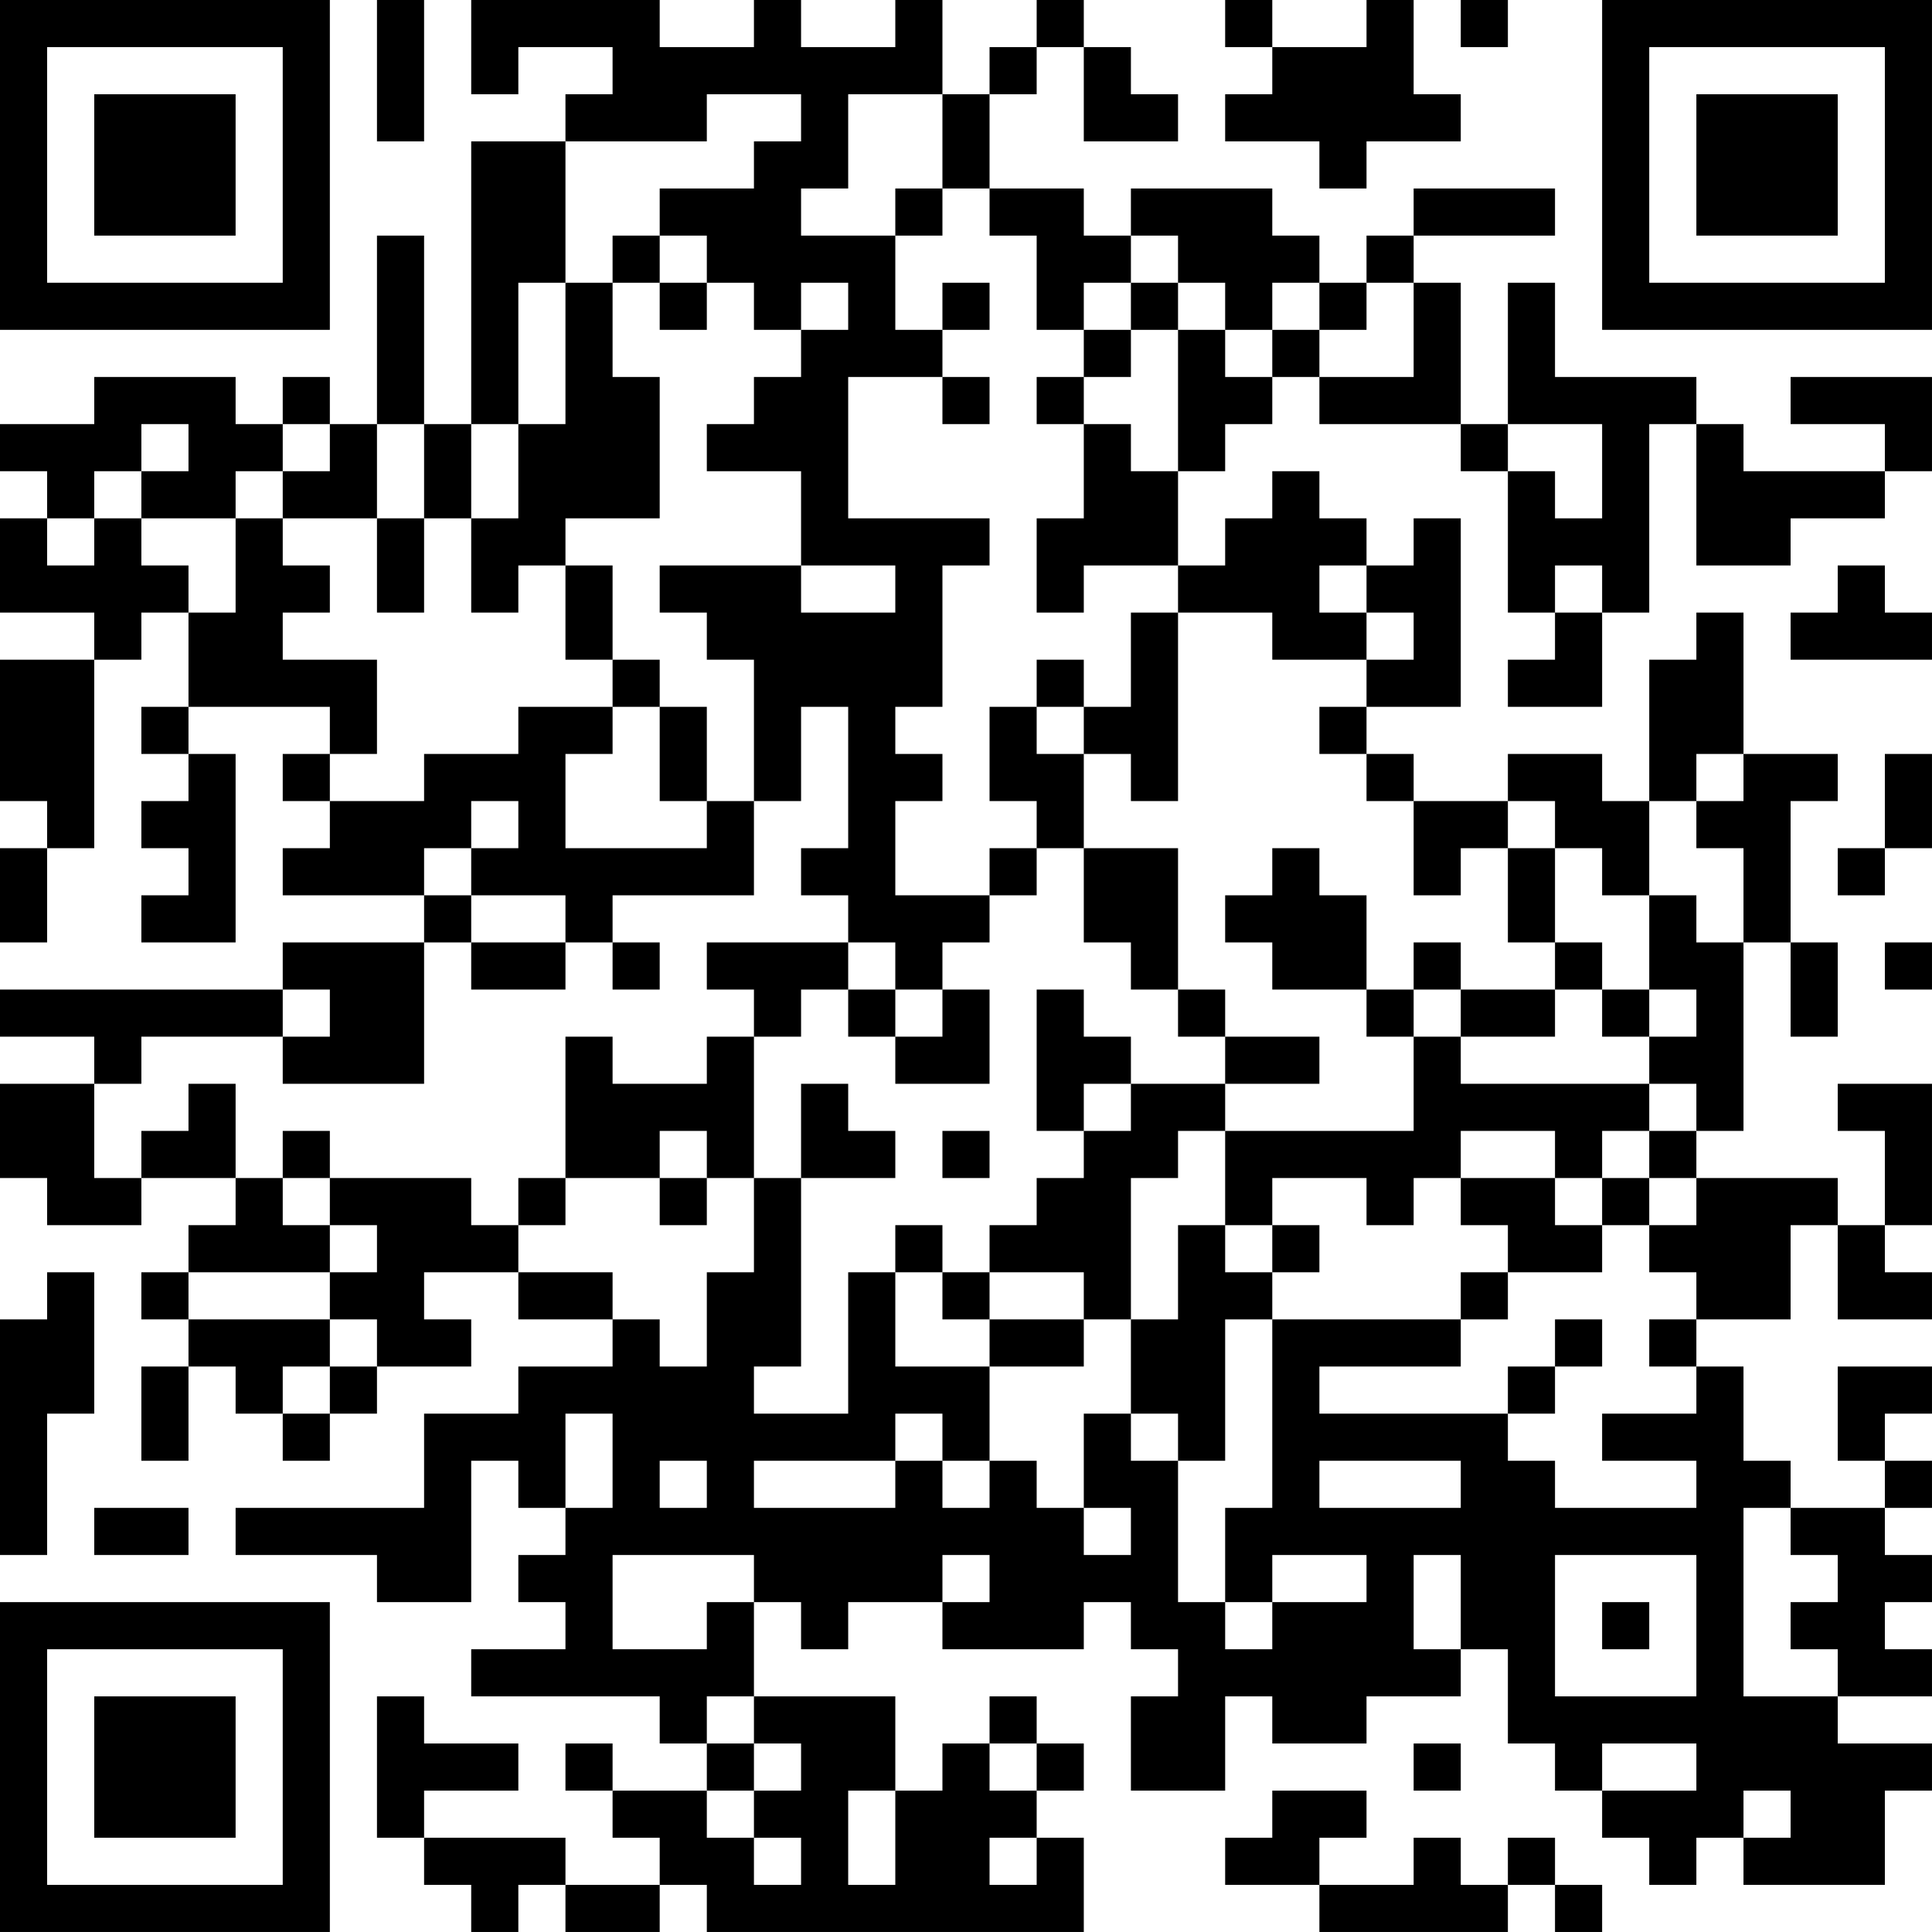 <?xml version="1.0" encoding="UTF-8"?>
<svg xmlns="http://www.w3.org/2000/svg" version="1.1" width="200" height="200" viewBox="0 0 200 200"><rect x="0" y="0" width="200" height="200" fill="#ffffff"/><g transform="scale(4.878)"><g transform="translate(0,0)"><path fill-rule="evenodd" d="M8 0L8 3L9 3L9 0ZM10 0L10 2L11 2L11 1L13 1L13 2L12 2L12 3L10 3L10 9L9 9L9 5L8 5L8 9L7 9L7 8L6 8L6 9L5 9L5 8L2 8L2 9L0 9L0 10L1 10L1 11L0 11L0 13L2 13L2 14L0 14L0 17L1 17L1 18L0 18L0 20L1 20L1 18L2 18L2 14L3 14L3 13L4 13L4 15L3 15L3 16L4 16L4 17L3 17L3 18L4 18L4 19L3 19L3 20L5 20L5 16L4 16L4 15L7 15L7 16L6 16L6 17L7 17L7 18L6 18L6 19L9 19L9 20L6 20L6 21L0 21L0 22L2 22L2 23L0 23L0 25L1 25L1 26L3 26L3 25L5 25L5 26L4 26L4 27L3 27L3 28L4 28L4 29L3 29L3 31L4 31L4 29L5 29L5 30L6 30L6 31L7 31L7 30L8 30L8 29L10 29L10 28L9 28L9 27L11 27L11 28L13 28L13 29L11 29L11 30L9 30L9 32L5 32L5 33L8 33L8 34L10 34L10 31L11 31L11 32L12 32L12 33L11 33L11 34L12 34L12 35L10 35L10 36L14 36L14 37L15 37L15 38L13 38L13 37L12 37L12 38L13 38L13 39L14 39L14 40L12 40L12 39L9 39L9 38L11 38L11 37L9 37L9 36L8 36L8 39L9 39L9 40L10 40L10 41L11 41L11 40L12 40L12 41L14 41L14 40L15 40L15 41L23 41L23 39L22 39L22 38L23 38L23 37L22 37L22 36L21 36L21 37L20 37L20 38L19 38L19 36L16 36L16 34L17 34L17 35L18 35L18 34L20 34L20 35L23 35L23 34L24 34L24 35L25 35L25 36L24 36L24 38L26 38L26 36L27 36L27 37L29 37L29 36L31 36L31 35L32 35L32 37L33 37L33 38L34 38L34 39L35 39L35 40L36 40L36 39L37 39L37 40L40 40L40 38L41 38L41 37L39 37L39 36L41 36L41 35L40 35L40 34L41 34L41 33L40 33L40 32L41 32L41 31L40 31L40 30L41 30L41 29L39 29L39 31L40 31L40 32L38 32L38 31L37 31L37 29L36 29L36 28L38 28L38 26L39 26L39 28L41 28L41 27L40 27L40 26L41 26L41 23L39 23L39 24L40 24L40 26L39 26L39 25L36 25L36 24L37 24L37 20L38 20L38 22L39 22L39 20L38 20L38 17L39 17L39 16L37 16L37 13L36 13L36 14L35 14L35 17L34 17L34 16L32 16L32 17L30 17L30 16L29 16L29 15L31 15L31 11L30 11L30 12L29 12L29 11L28 11L28 10L27 10L27 11L26 11L26 12L25 12L25 10L26 10L26 9L27 9L27 8L28 8L28 9L31 9L31 10L32 10L32 13L33 13L33 14L32 14L32 15L34 15L34 13L35 13L35 9L36 9L36 12L38 12L38 11L40 11L40 10L41 10L41 8L38 8L38 9L40 9L40 10L37 10L37 9L36 9L36 8L33 8L33 6L32 6L32 9L31 9L31 6L30 6L30 5L33 5L33 4L30 4L30 5L29 5L29 6L28 6L28 5L27 5L27 4L24 4L24 5L23 5L23 4L21 4L21 2L22 2L22 1L23 1L23 3L25 3L25 2L24 2L24 1L23 1L23 0L22 0L22 1L21 1L21 2L20 2L20 0L19 0L19 1L17 1L17 0L16 0L16 1L14 1L14 0ZM26 0L26 1L27 1L27 2L26 2L26 3L28 3L28 4L29 4L29 3L31 3L31 2L30 2L30 0L29 0L29 1L27 1L27 0ZM31 0L31 1L32 1L32 0ZM15 2L15 3L12 3L12 6L11 6L11 9L10 9L10 11L9 11L9 9L8 9L8 11L6 11L6 10L7 10L7 9L6 9L6 10L5 10L5 11L3 11L3 10L4 10L4 9L3 9L3 10L2 10L2 11L1 11L1 12L2 12L2 11L3 11L3 12L4 12L4 13L5 13L5 11L6 11L6 12L7 12L7 13L6 13L6 14L8 14L8 16L7 16L7 17L9 17L9 16L11 16L11 15L13 15L13 16L12 16L12 18L15 18L15 17L16 17L16 19L13 19L13 20L12 20L12 19L10 19L10 18L11 18L11 17L10 17L10 18L9 18L9 19L10 19L10 20L9 20L9 23L6 23L6 22L7 22L7 21L6 21L6 22L3 22L3 23L2 23L2 25L3 25L3 24L4 24L4 23L5 23L5 25L6 25L6 26L7 26L7 27L4 27L4 28L7 28L7 29L6 29L6 30L7 30L7 29L8 29L8 28L7 28L7 27L8 27L8 26L7 26L7 25L10 25L10 26L11 26L11 27L13 27L13 28L14 28L14 29L15 29L15 27L16 27L16 25L17 25L17 29L16 29L16 30L18 30L18 27L19 27L19 29L21 29L21 31L20 31L20 30L19 30L19 31L16 31L16 32L19 32L19 31L20 31L20 32L21 32L21 31L22 31L22 32L23 32L23 33L24 33L24 32L23 32L23 30L24 30L24 31L25 31L25 34L26 34L26 35L27 35L27 34L29 34L29 33L27 33L27 34L26 34L26 32L27 32L27 28L31 28L31 29L28 29L28 30L32 30L32 31L33 31L33 32L36 32L36 31L34 31L34 30L36 30L36 29L35 29L35 28L36 28L36 27L35 27L35 26L36 26L36 25L35 25L35 24L36 24L36 23L35 23L35 22L36 22L36 21L35 21L35 19L36 19L36 20L37 20L37 18L36 18L36 17L37 17L37 16L36 16L36 17L35 17L35 19L34 19L34 18L33 18L33 17L32 17L32 18L31 18L31 19L30 19L30 17L29 17L29 16L28 16L28 15L29 15L29 14L30 14L30 13L29 13L29 12L28 12L28 13L29 13L29 14L27 14L27 13L25 13L25 12L23 12L23 13L22 13L22 11L23 11L23 9L24 9L24 10L25 10L25 7L26 7L26 8L27 8L27 7L28 7L28 8L30 8L30 6L29 6L29 7L28 7L28 6L27 6L27 7L26 7L26 6L25 6L25 5L24 5L24 6L23 6L23 7L22 7L22 5L21 5L21 4L20 4L20 2L18 2L18 4L17 4L17 5L19 5L19 7L20 7L20 8L18 8L18 11L21 11L21 12L20 12L20 15L19 15L19 16L20 16L20 17L19 17L19 19L21 19L21 20L20 20L20 21L19 21L19 20L18 20L18 19L17 19L17 18L18 18L18 15L17 15L17 17L16 17L16 14L15 14L15 13L14 13L14 12L17 12L17 13L19 13L19 12L17 12L17 10L15 10L15 9L16 9L16 8L17 8L17 7L18 7L18 6L17 6L17 7L16 7L16 6L15 6L15 5L14 5L14 4L16 4L16 3L17 3L17 2ZM19 4L19 5L20 5L20 4ZM13 5L13 6L12 6L12 9L11 9L11 11L10 11L10 13L11 13L11 12L12 12L12 14L13 14L13 15L14 15L14 17L15 17L15 15L14 15L14 14L13 14L13 12L12 12L12 11L14 11L14 8L13 8L13 6L14 6L14 7L15 7L15 6L14 6L14 5ZM20 6L20 7L21 7L21 6ZM24 6L24 7L23 7L23 8L22 8L22 9L23 9L23 8L24 8L24 7L25 7L25 6ZM20 8L20 9L21 9L21 8ZM32 9L32 10L33 10L33 11L34 11L34 9ZM8 11L8 13L9 13L9 11ZM33 12L33 13L34 13L34 12ZM39 12L39 13L38 13L38 14L41 14L41 13L40 13L40 12ZM24 13L24 15L23 15L23 14L22 14L22 15L21 15L21 17L22 17L22 18L21 18L21 19L22 19L22 18L23 18L23 20L24 20L24 21L25 21L25 22L26 22L26 23L24 23L24 22L23 22L23 21L22 21L22 24L23 24L23 25L22 25L22 26L21 26L21 27L20 27L20 26L19 26L19 27L20 27L20 28L21 28L21 29L23 29L23 28L24 28L24 30L25 30L25 31L26 31L26 28L27 28L27 27L28 27L28 26L27 26L27 25L29 25L29 26L30 26L30 25L31 25L31 26L32 26L32 27L31 27L31 28L32 28L32 27L34 27L34 26L35 26L35 25L34 25L34 24L35 24L35 23L31 23L31 22L33 22L33 21L34 21L34 22L35 22L35 21L34 21L34 20L33 20L33 18L32 18L32 20L33 20L33 21L31 21L31 20L30 20L30 21L29 21L29 19L28 19L28 18L27 18L27 19L26 19L26 20L27 20L27 21L29 21L29 22L30 22L30 24L26 24L26 23L28 23L28 22L26 22L26 21L25 21L25 18L23 18L23 16L24 16L24 17L25 17L25 13ZM22 15L22 16L23 16L23 15ZM40 16L40 18L39 18L39 19L40 19L40 18L41 18L41 16ZM10 20L10 21L12 21L12 20ZM13 20L13 21L14 21L14 20ZM15 20L15 21L16 21L16 22L15 22L15 23L13 23L13 22L12 22L12 25L11 25L11 26L12 26L12 25L14 25L14 26L15 26L15 25L16 25L16 22L17 22L17 21L18 21L18 22L19 22L19 23L21 23L21 21L20 21L20 22L19 22L19 21L18 21L18 20ZM40 20L40 21L41 21L41 20ZM30 21L30 22L31 22L31 21ZM17 23L17 25L19 25L19 24L18 24L18 23ZM23 23L23 24L24 24L24 23ZM6 24L6 25L7 25L7 24ZM14 24L14 25L15 25L15 24ZM20 24L20 25L21 25L21 24ZM25 24L25 25L24 25L24 28L25 28L25 26L26 26L26 27L27 27L27 26L26 26L26 24ZM31 24L31 25L33 25L33 26L34 26L34 25L33 25L33 24ZM1 27L1 28L0 28L0 33L1 33L1 30L2 30L2 27ZM21 27L21 28L23 28L23 27ZM33 28L33 29L32 29L32 30L33 30L33 29L34 29L34 28ZM12 30L12 32L13 32L13 30ZM14 31L14 32L15 32L15 31ZM28 31L28 32L31 32L31 31ZM2 32L2 33L4 33L4 32ZM37 32L37 36L39 36L39 35L38 35L38 34L39 34L39 33L38 33L38 32ZM13 33L13 35L15 35L15 34L16 34L16 33ZM20 33L20 34L21 34L21 33ZM30 33L30 35L31 35L31 33ZM33 33L33 36L36 36L36 33ZM34 34L34 35L35 35L35 34ZM15 36L15 37L16 37L16 38L15 38L15 39L16 39L16 40L17 40L17 39L16 39L16 38L17 38L17 37L16 37L16 36ZM21 37L21 38L22 38L22 37ZM30 37L30 38L31 38L31 37ZM34 37L34 38L36 38L36 37ZM18 38L18 40L19 40L19 38ZM27 38L27 39L26 39L26 40L28 40L28 41L32 41L32 40L33 40L33 41L34 41L34 40L33 40L33 39L32 39L32 40L31 40L31 39L30 39L30 40L28 40L28 39L29 39L29 38ZM37 38L37 39L38 39L38 38ZM21 39L21 40L22 40L22 39ZM0 0L0 7L7 7L7 0ZM1 1L1 6L6 6L6 1ZM2 2L2 5L5 5L5 2ZM34 0L34 7L41 7L41 0ZM35 1L35 6L40 6L40 1ZM36 2L36 5L39 5L39 2ZM0 34L0 41L7 41L7 34ZM1 35L1 40L6 40L6 35ZM2 36L2 39L5 39L5 36Z" fill="#000000"/></g></g></svg>
